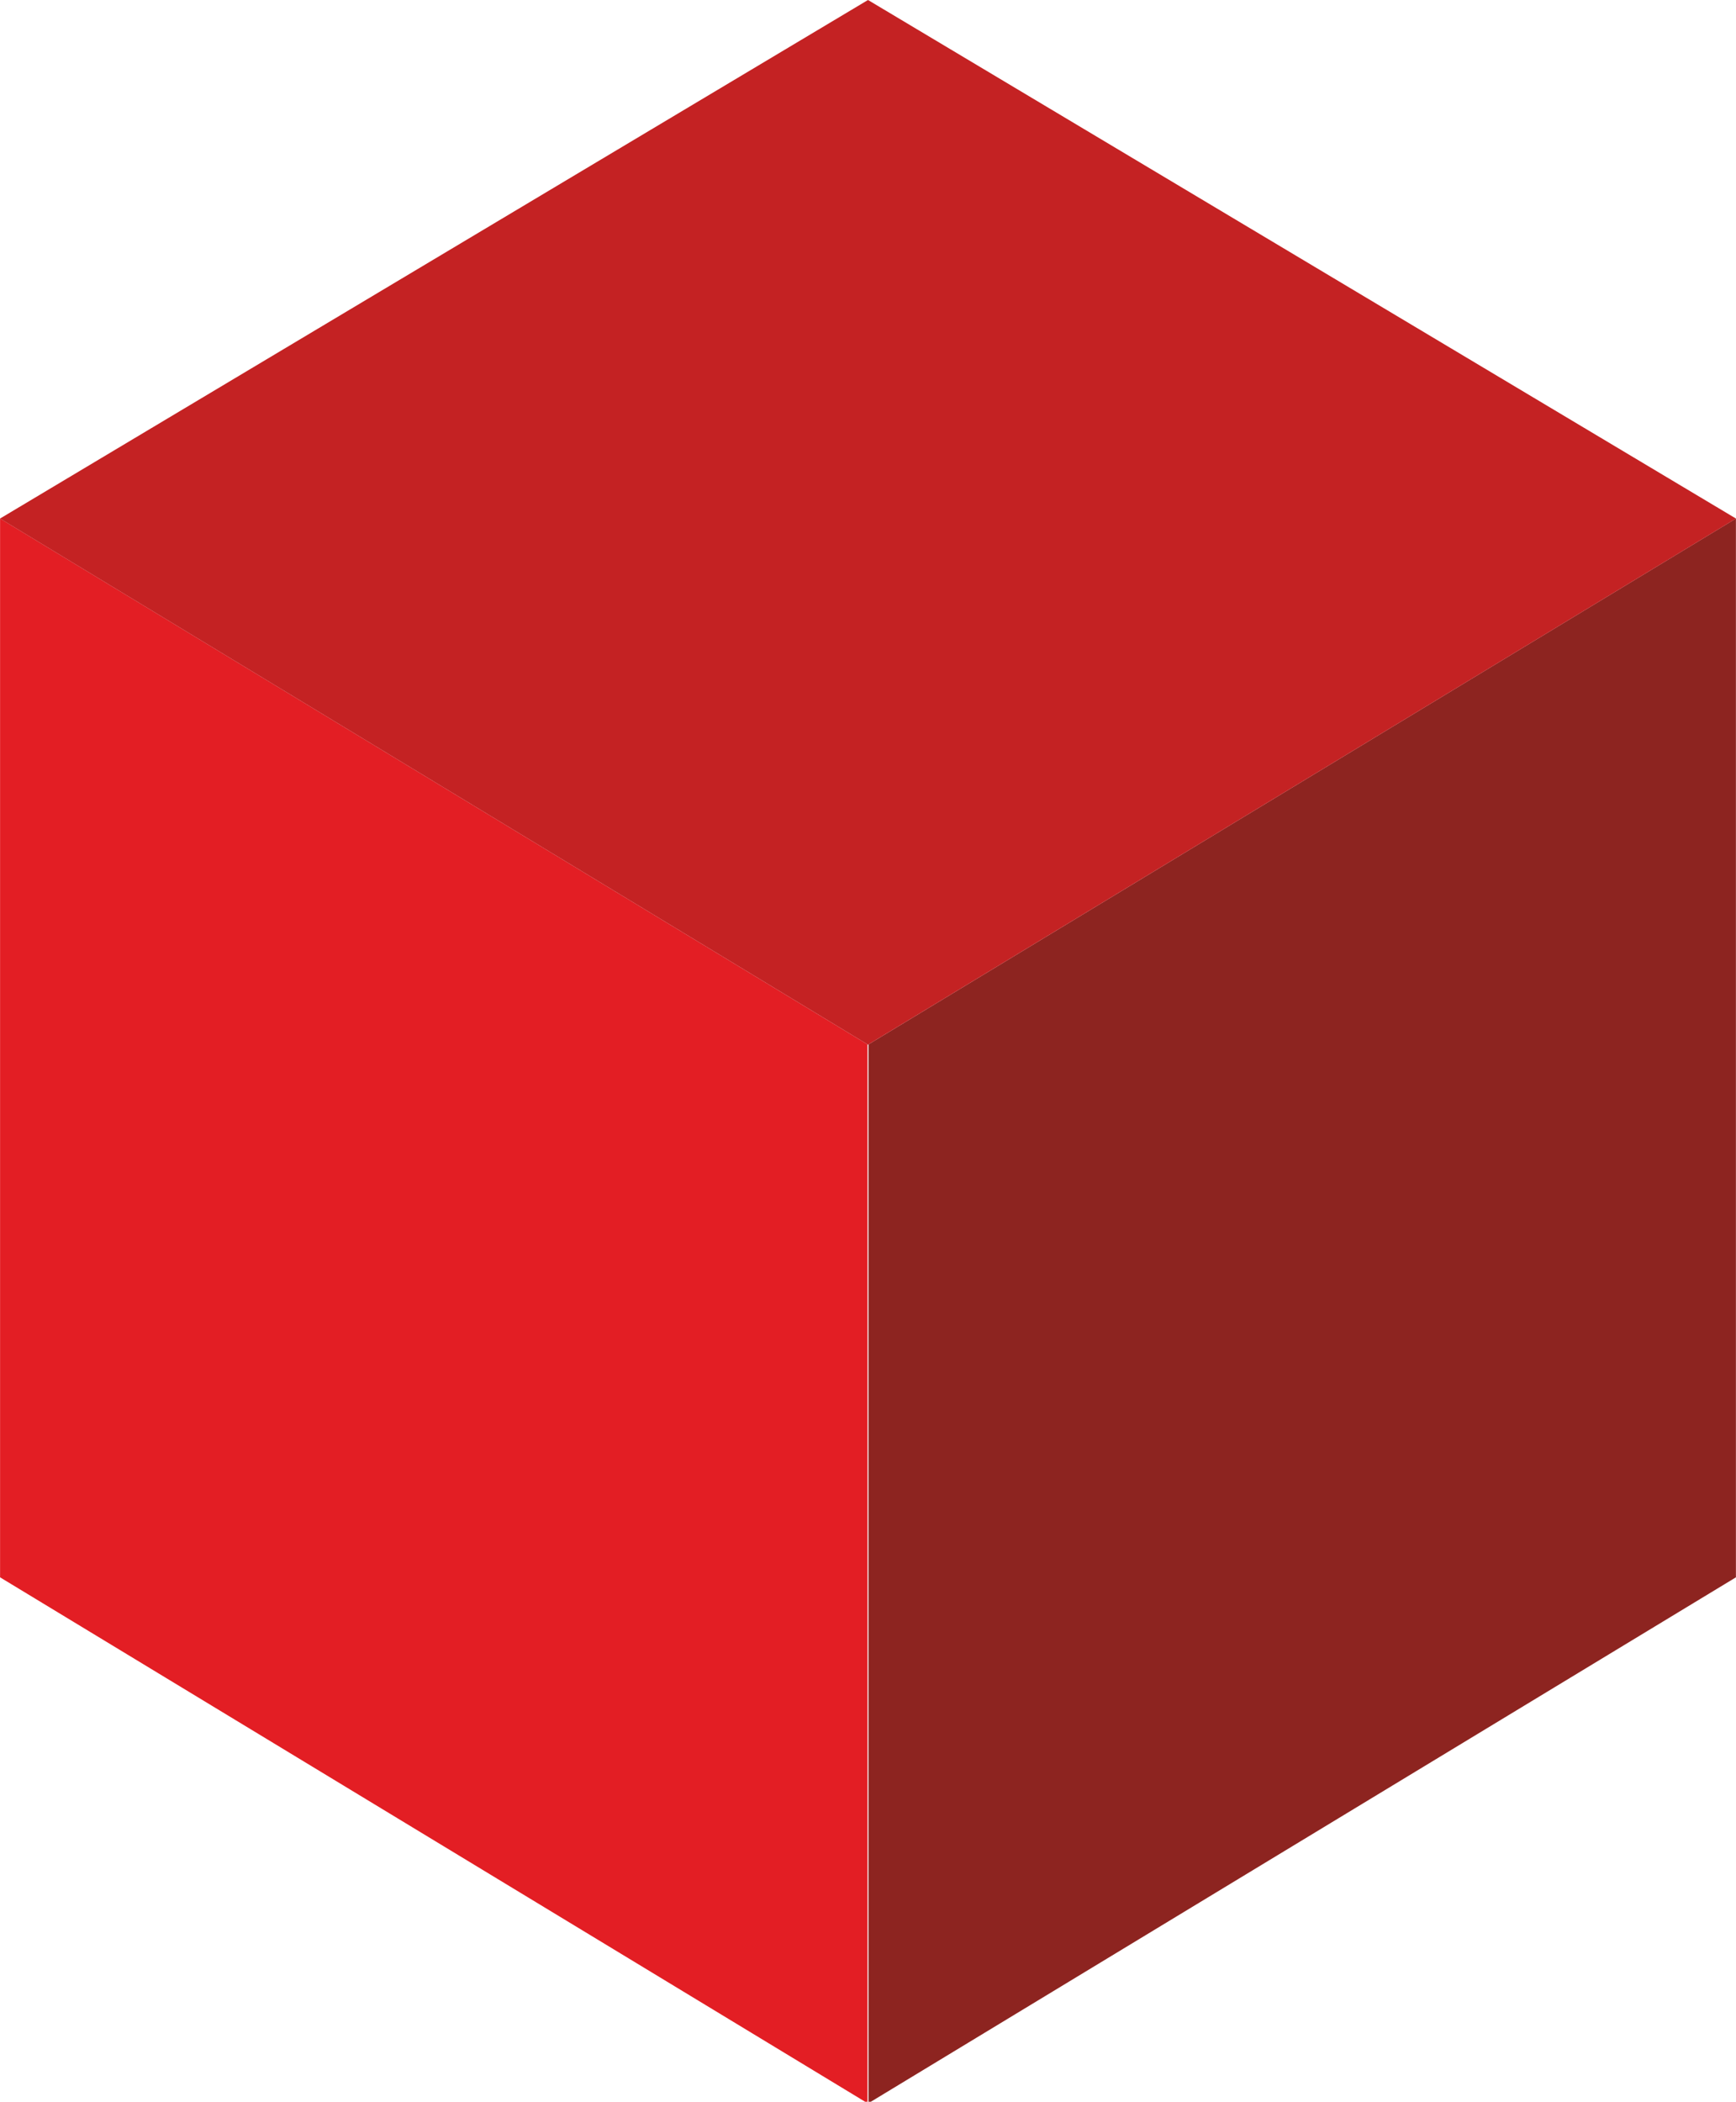<?xml version="1.0" encoding="UTF-8"?><!DOCTYPE svg PUBLIC "-//W3C//DTD SVG 1.1//EN" "http://www.w3.org/Graphics/SVG/1.1/DTD/svg11.dtd"><svg xmlns="http://www.w3.org/2000/svg" xml:space="preserve" width="130.488mm" height="157.924mm" version="1.1" style="shape-rendering:geometricPrecision; text-rendering:geometricPrecision; image-rendering:optimizeQuality; fill-rule:evenodd; clip-rule:evenodd" viewBox="0 0 12806 15499" xmlns:xlink="http://www.w3.org/1999/xlink"> <defs>  <style type="text/css">   <![CDATA[    .fil1 {fill:#8D2420}    .fil2 {fill:#C42223}    .fil0 {fill:#E31E24}   ]]>  </style> </defs> <g id="Слой_x0020_1">    <rect class="fil0" transform="matrix(29.353 17.788 -0 29.353 0.286 3823.85)" width="218" height="266"/>  <rect class="fil1" transform="matrix(-29.353 17.788 -0 29.353 12805.6 3823.85)" width="218" height="266"/>  <polygon class="fil2" points="0,3824 6403,0 12806,3824 6403,7704 "/> </g></svg>